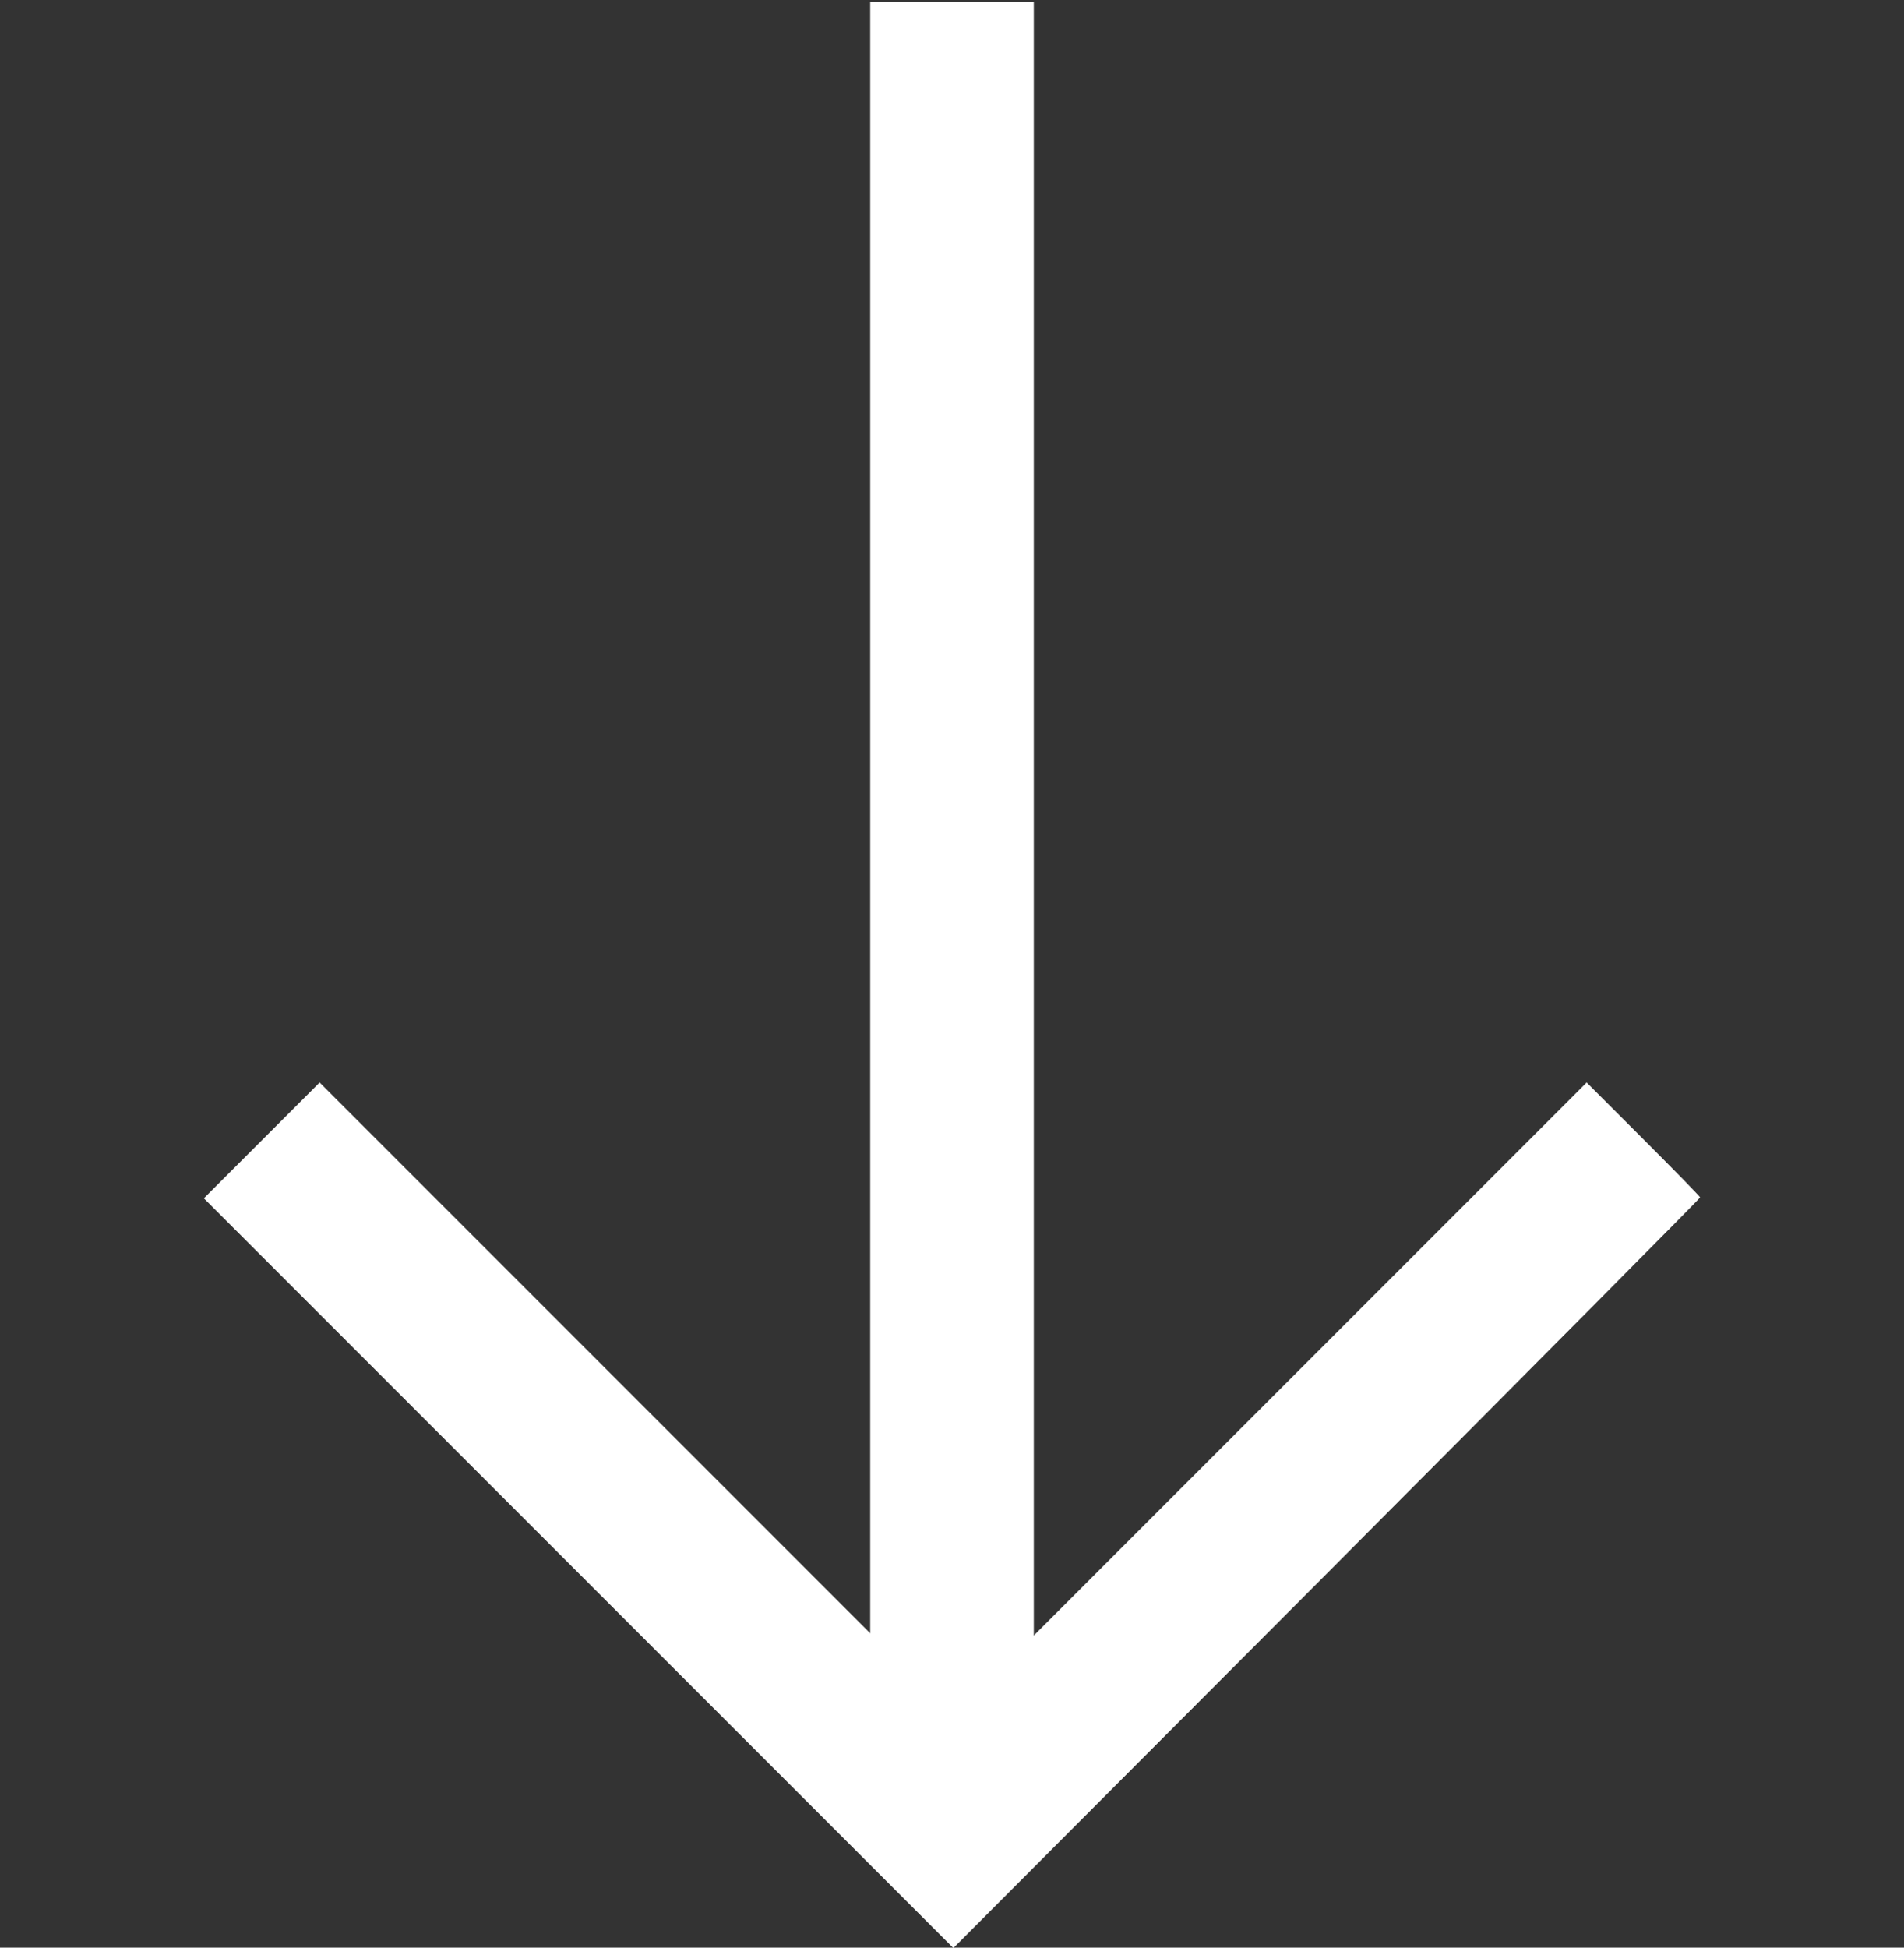 <?xml version="1.0" standalone="no"?>
<!DOCTYPE svg PUBLIC "-//W3C//DTD SVG 20010904//EN"
 "http://www.w3.org/TR/2001/REC-SVG-20010904/DTD/svg10.dtd">
<svg version="1.0" fill="none" xmlns="http://www.w3.org/2000/svg"
 width="840pt" height="859pt" viewBox="0 0 840 859"
 preserveAspectRatio="xMidYMid meet">

<rect x="0" y="0" width="840" height="859" fill="#333333" stroke="none"/>

<g transform="translate(0,859) scale(0.1,-0.1)"
fill="white" stroke="none">
<path stroke="white" d="M3840 4983 l0 -3598 -1215 1215 -1215 1215 -255 -255 -255 -255 1653
-1653 1653 -1653 1647 1651 c906 909 1647 1655 1647 1659 0 3 -113 119 -250
256 l-250 250 -1220 -1220 -1220 -1220 0 3603 0 3602 -360 0 -360 0 0 -3597z"/>
</g>
</svg>
